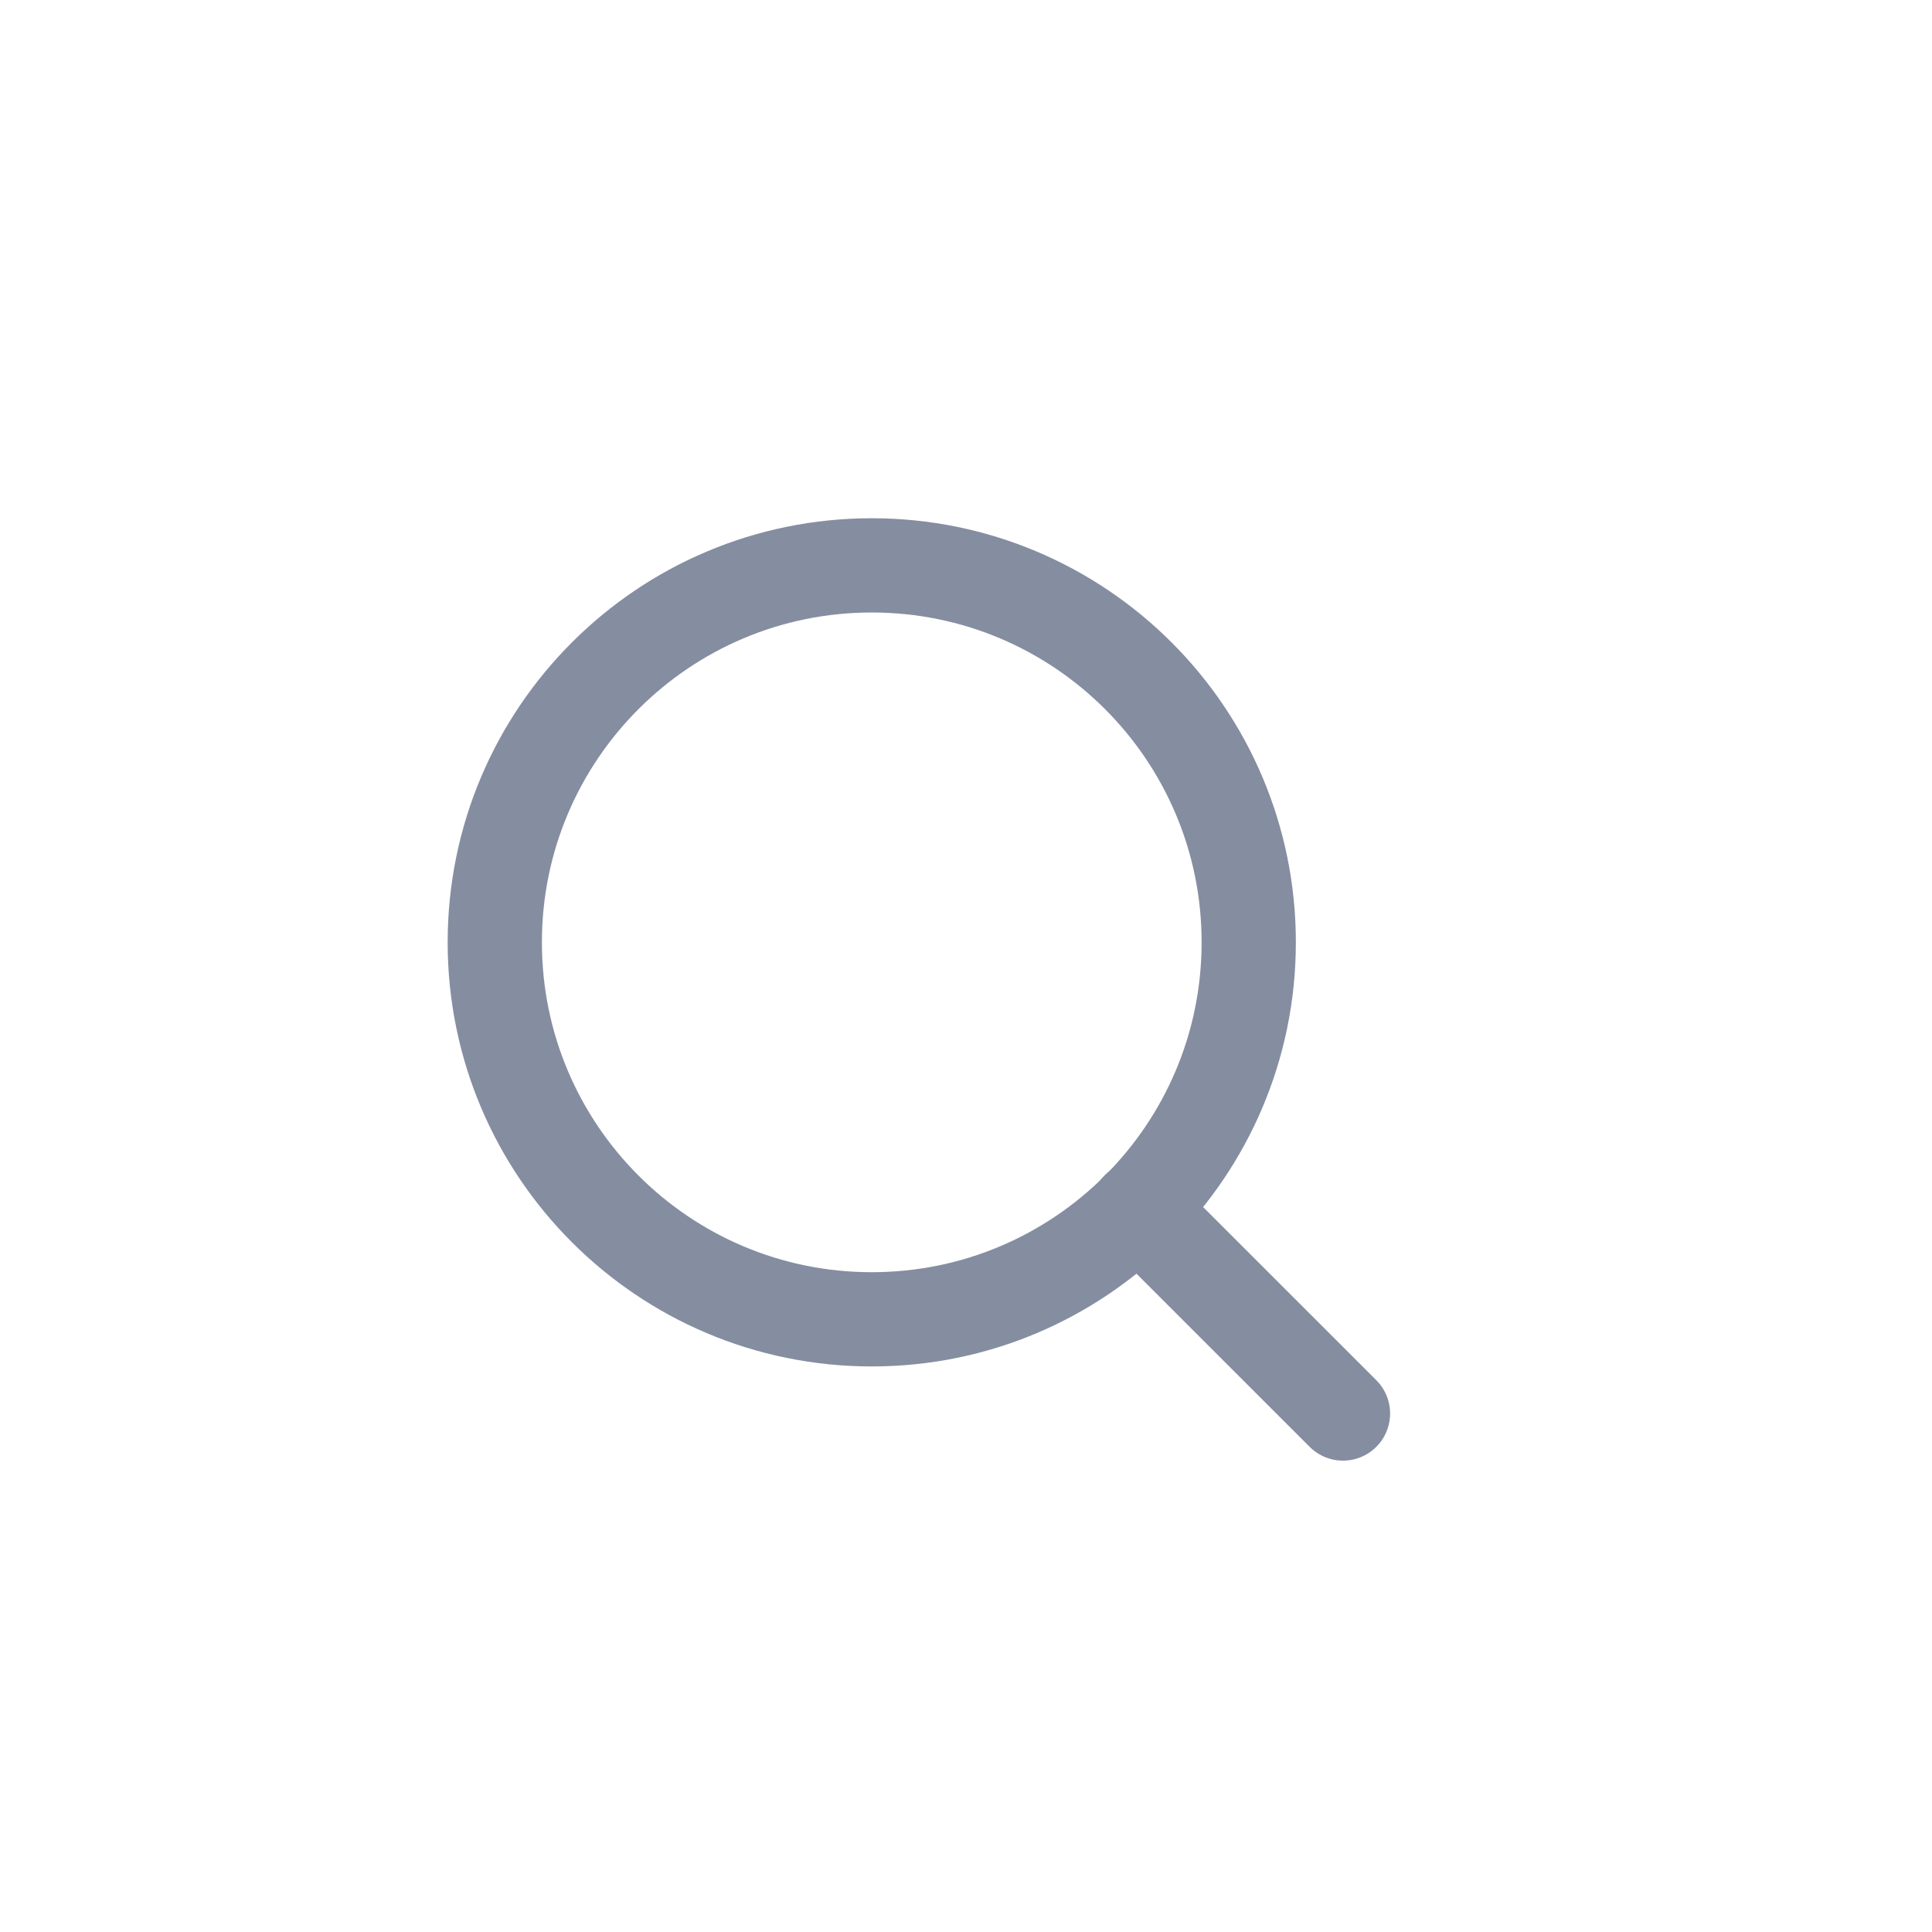 <svg width="41" height="41" viewBox="0 0 41 41" fill="none" xmlns="http://www.w3.org/2000/svg">
<path d="M18.5 27.998C22.918 27.998 26.5 24.416 26.5 19.998C26.5 15.579 22.918 11.998 18.5 11.998C14.082 11.998 10.5 15.579 10.5 19.998C10.5 24.416 14.082 27.998 18.5 27.998Z" stroke="#858DA1" stroke-width="2" stroke-linecap="round" stroke-linejoin="round"/>
<path d="M28.5 29.997L24.15 25.648" stroke="#858DA1" stroke-width="2" stroke-linecap="round" stroke-linejoin="round"/>
</svg>
